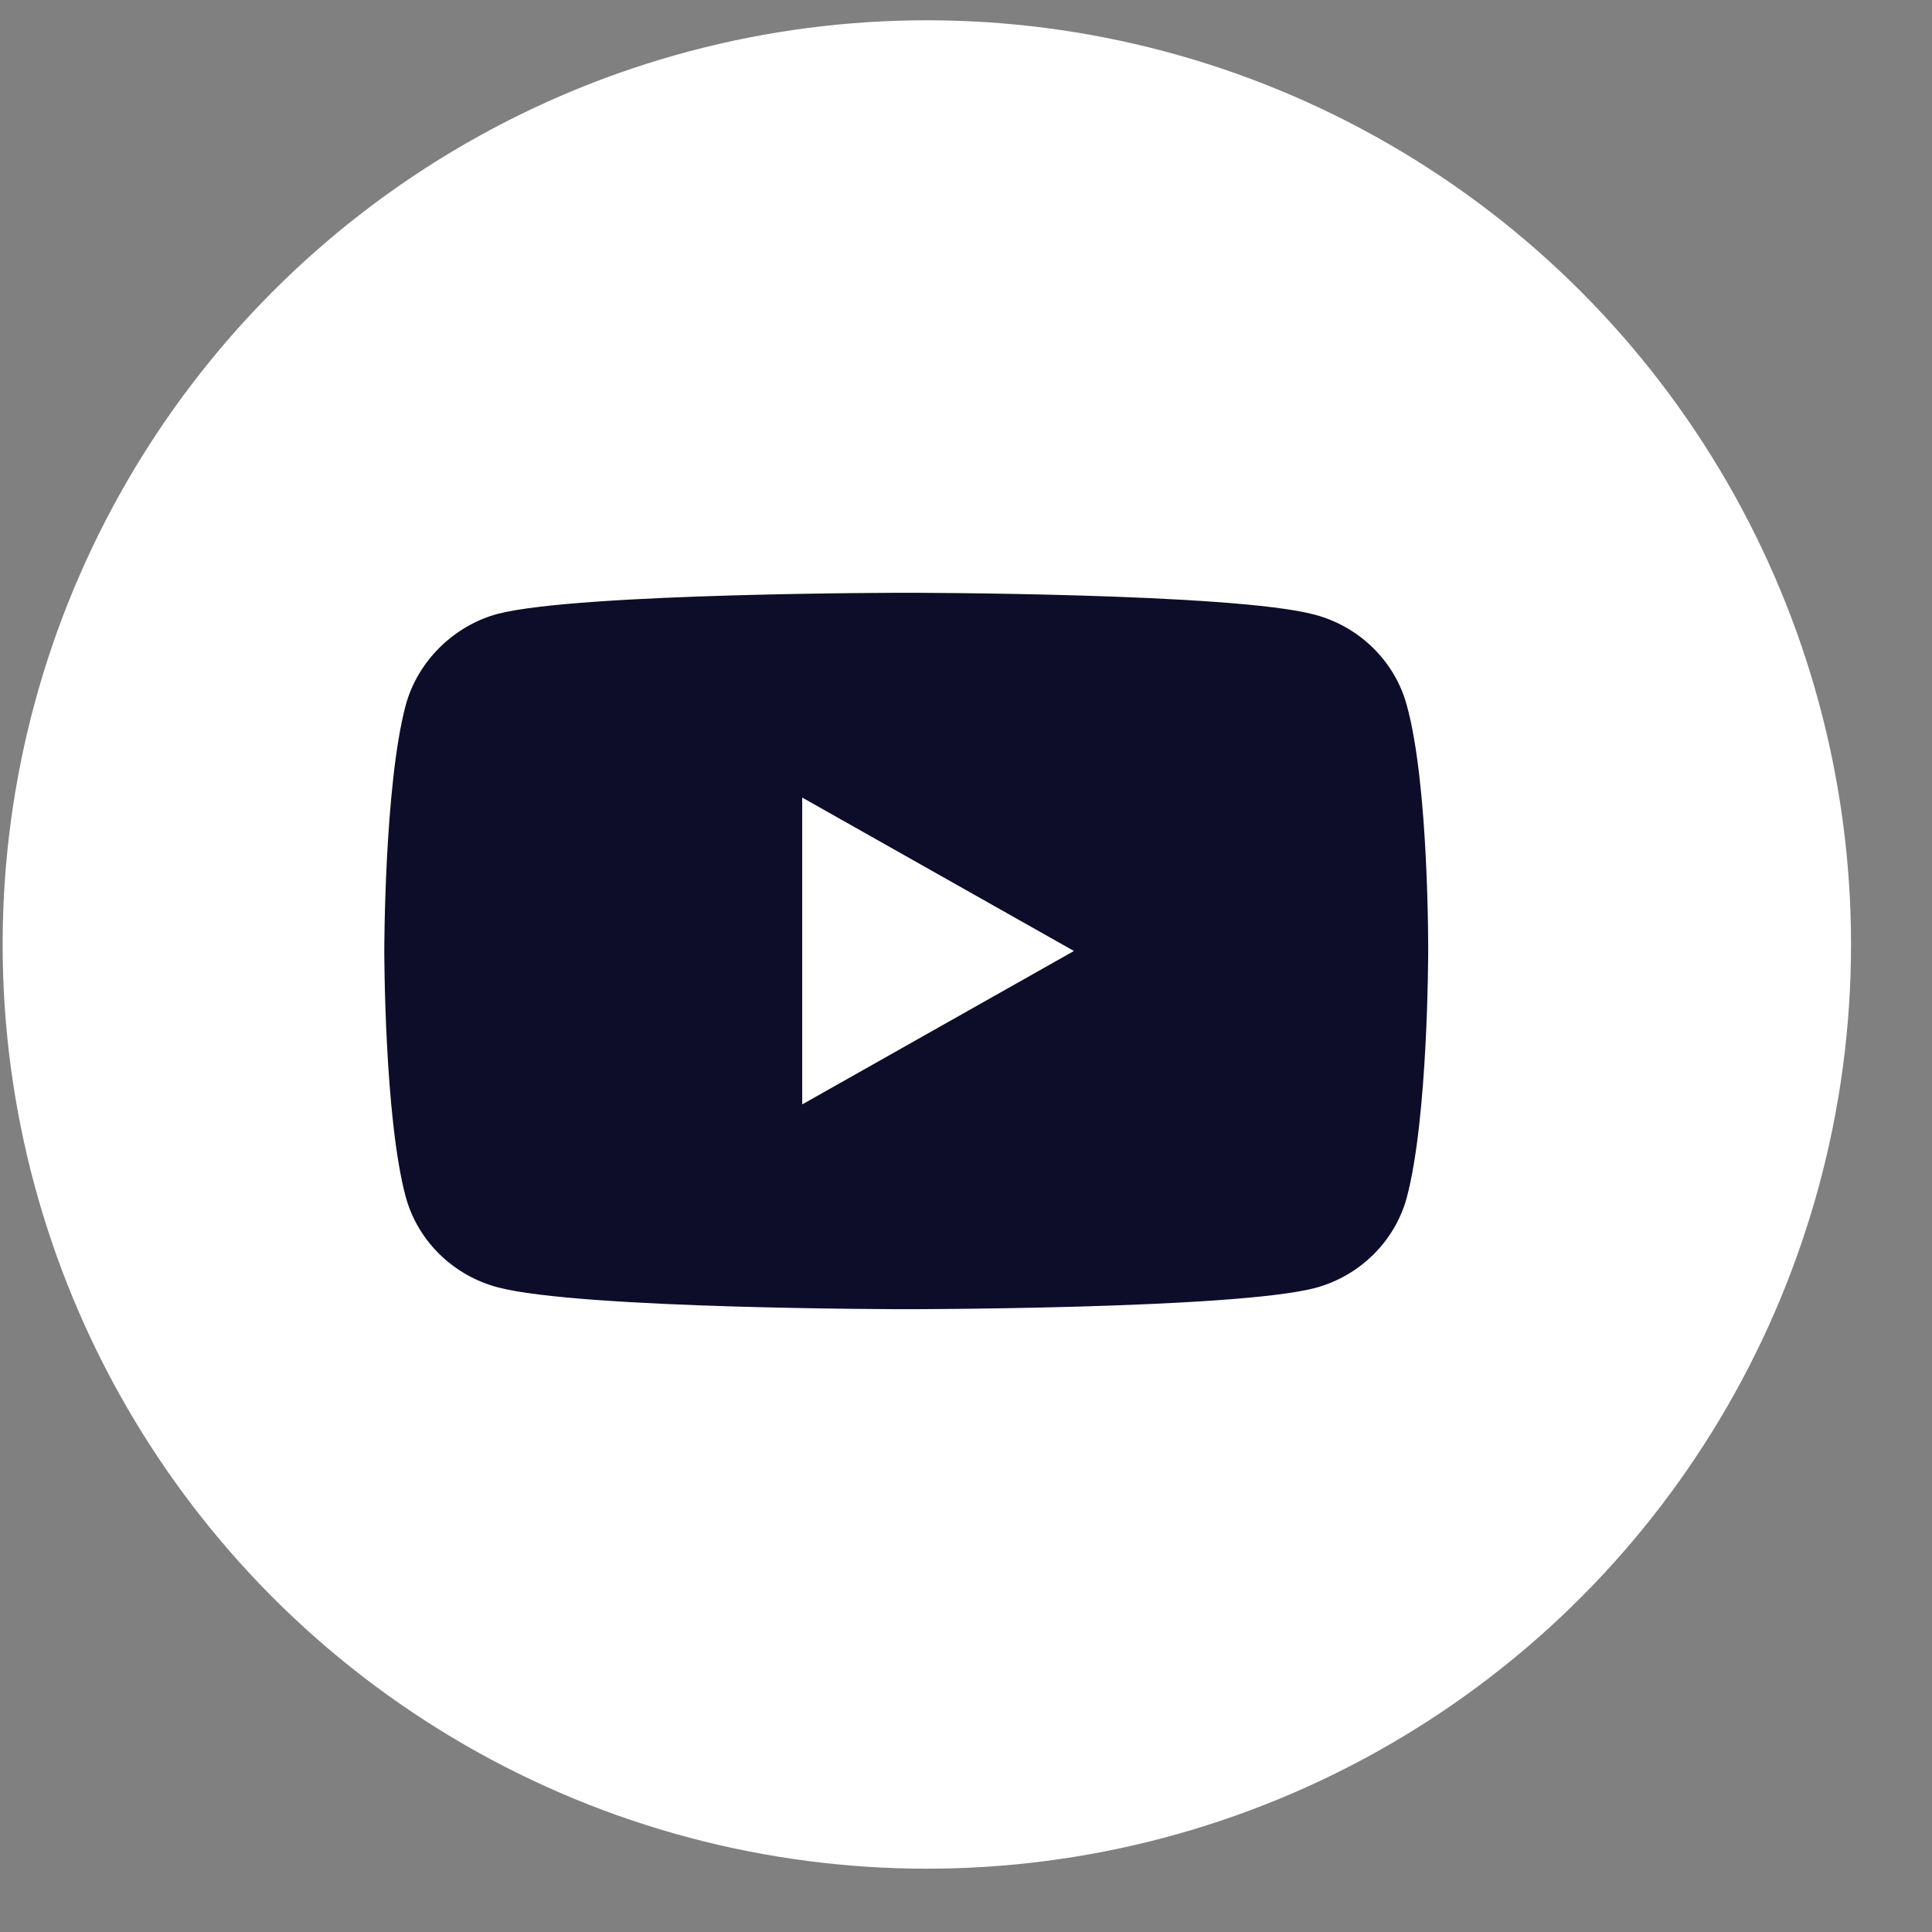 <svg width="22" height="22" viewBox="0 0 22 22" fill="none" xmlns="http://www.w3.org/2000/svg">
<rect x="0" y="0" width="22" height="22" fill="#808080" stroke="none"/>
<circle cx="10.554" cy="10.755" r="10.524" fill="white"/>
<path d="M16.018 8.026C15.881 7.527 15.479 7.134 14.97 6.999C14.04 6.75 10.319 6.75 10.319 6.75C10.319 6.75 6.599 6.75 5.668 6.99C5.169 7.124 4.758 7.527 4.621 8.026C4.376 8.938 4.376 10.829 4.376 10.829C4.376 10.829 4.376 12.729 4.621 13.632C4.758 14.131 5.159 14.524 5.668 14.659C6.608 14.908 10.319 14.908 10.319 14.908C10.319 14.908 14.04 14.908 14.97 14.668C15.479 14.534 15.881 14.14 16.018 13.641C16.263 12.729 16.263 10.839 16.263 10.839C16.263 10.839 16.273 8.938 16.018 8.026Z" fill="#0D0D2A"/>
<path d="M9.135 12.576L12.229 10.829L9.135 9.082V12.576Z" fill="white"/>
</svg>

